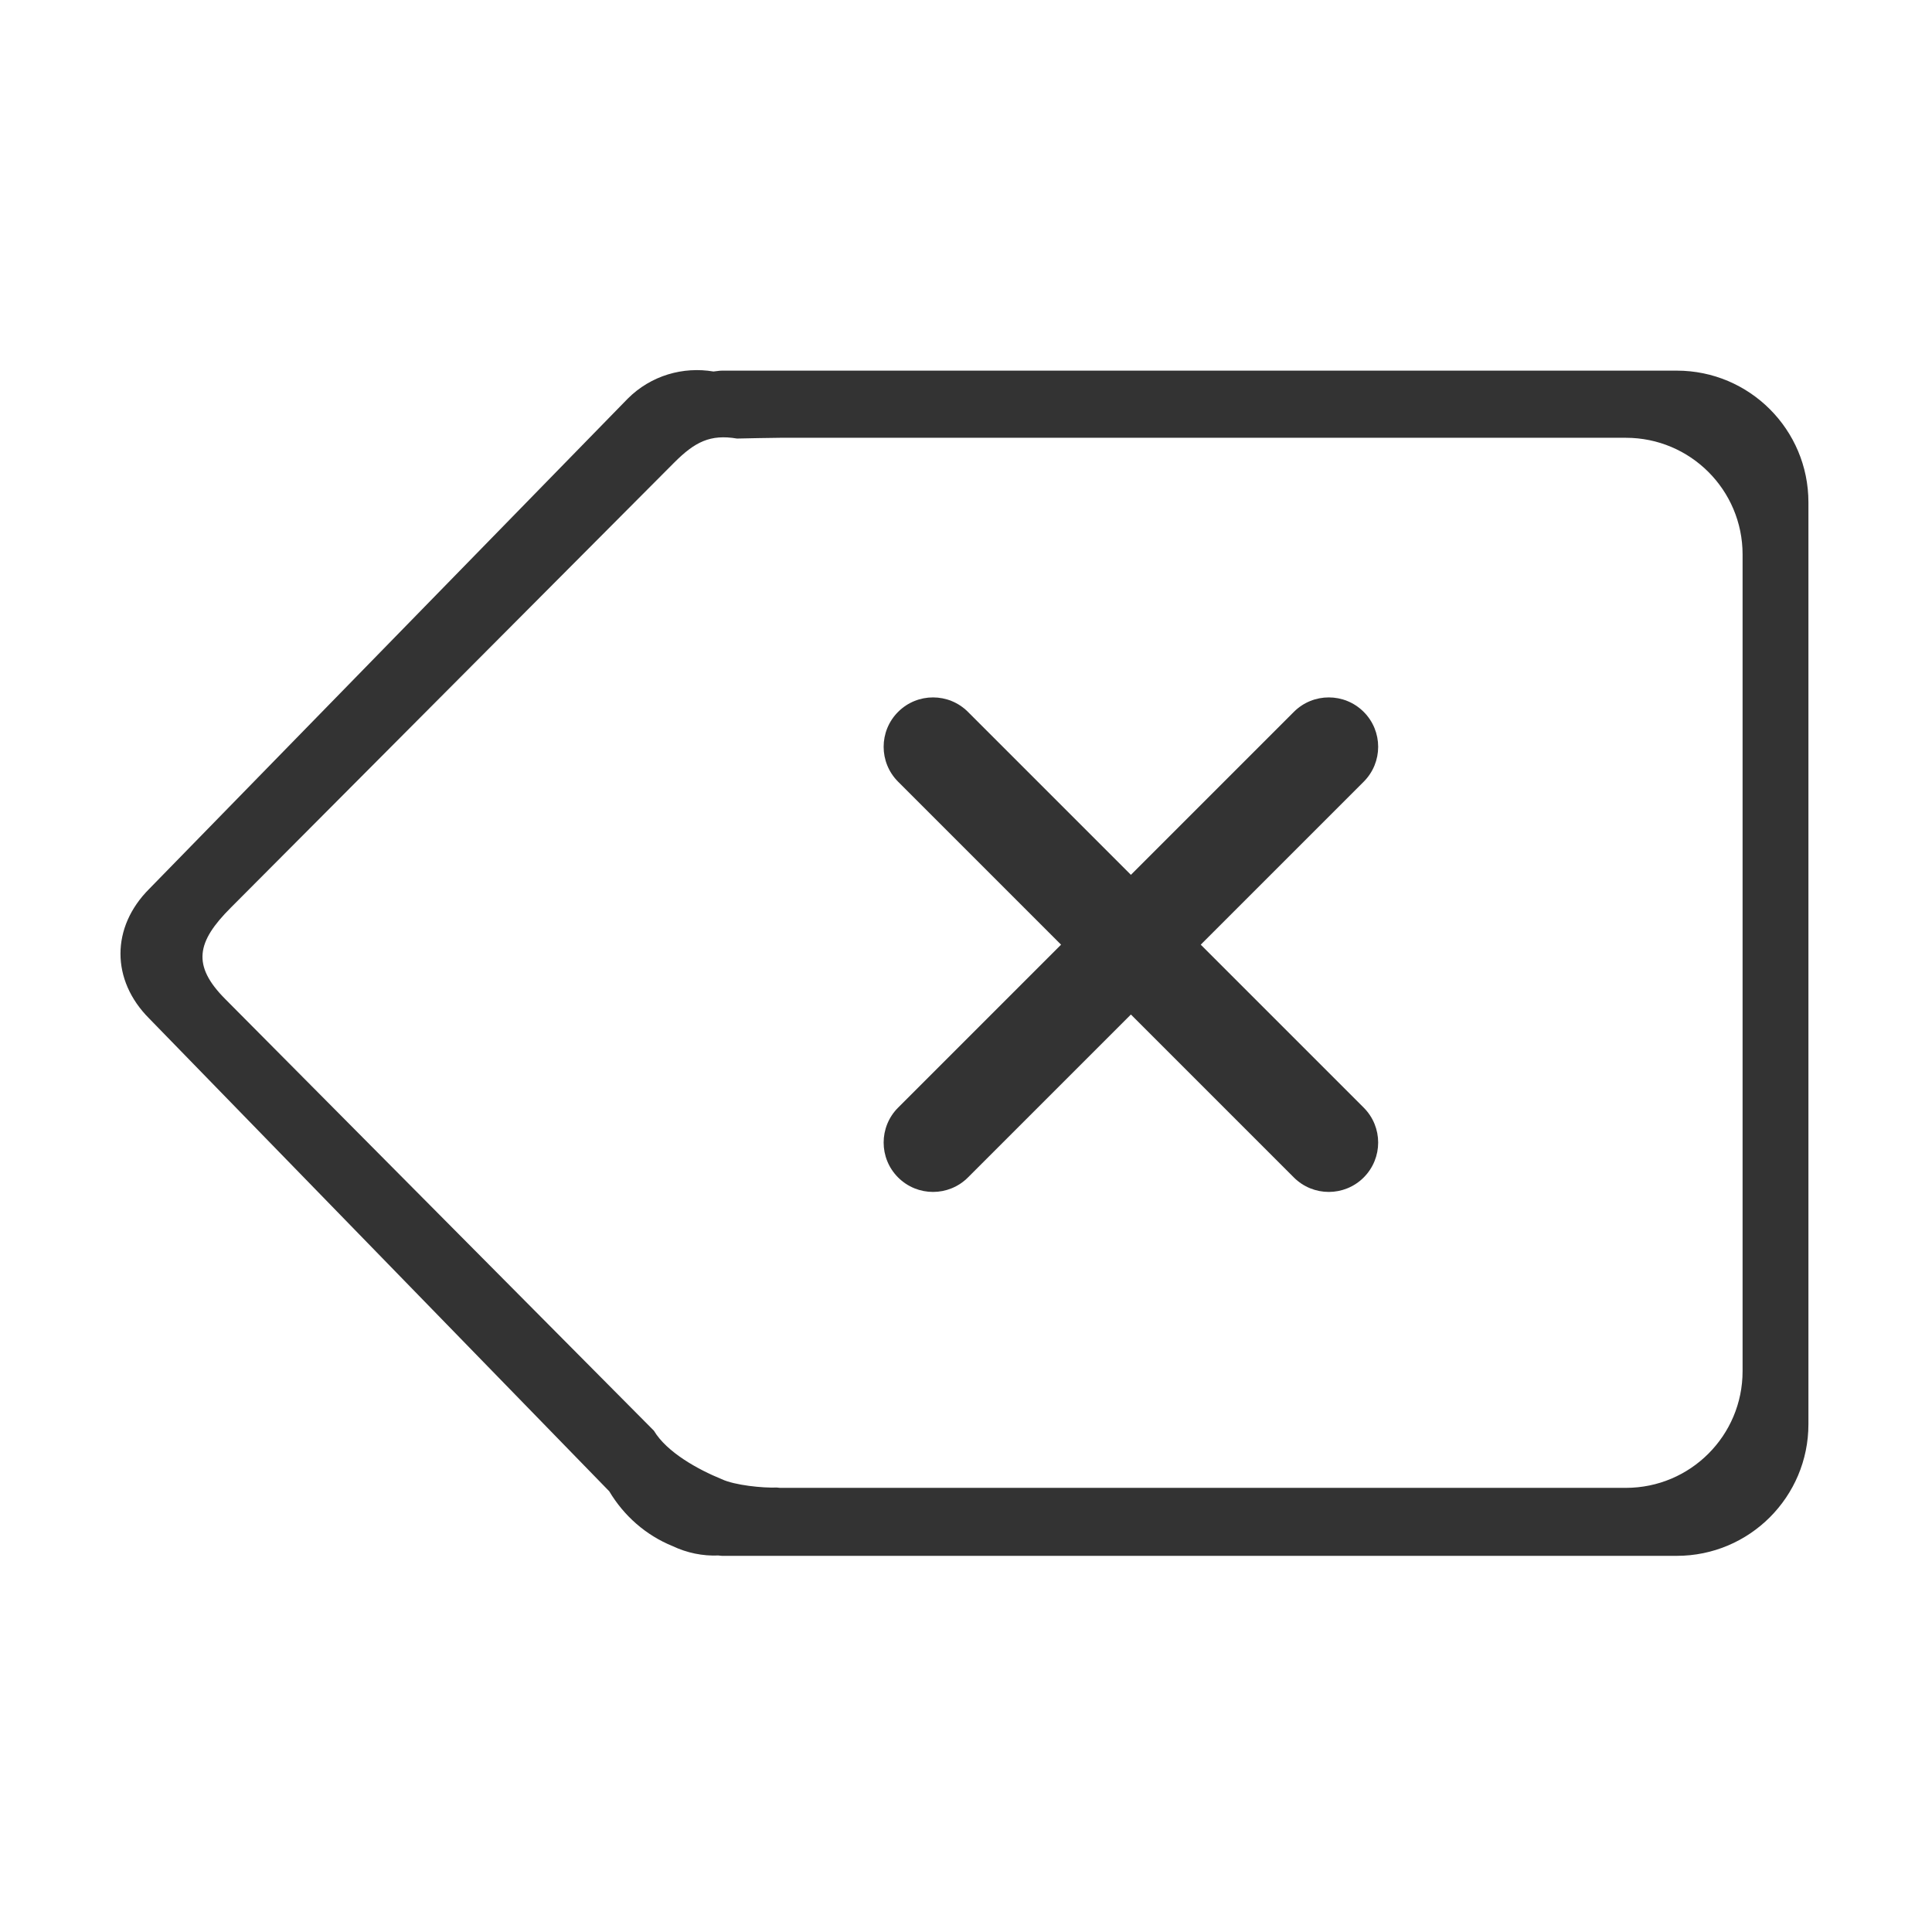<?xml version="1.0" standalone="no"?><!DOCTYPE svg PUBLIC "-//W3C//DTD SVG 1.1//EN" "http://www.w3.org/Graphics/SVG/1.1/DTD/svg11.dtd"><svg width="200" height="200" viewBox="0 0 200 200" version="1.1" xmlns="http://www.w3.org/2000/svg" xmlns:xlink="http://www.w3.org/1999/xlink"><defs><style type="text/css"><![CDATA[
@font-face { font-family: ifont; src: url("//at.alicdn.com/t/font_1442373896_4754455.eot?#iefix") format("embedded-opentype"), url("//at.alicdn.com/t/font_1442373896_4754455.woff") format("woff"), url("//at.alicdn.com/t/font_1442373896_4754455.ttf") format("truetype"), url("//at.alicdn.com/t/font_1442373896_4754455.svg#ifont") format("svg"); }

]]></style></defs><g class="transform-group"><g transform="scale(0.195, 0.195)"><path d="M723.948 377.912c-10.238-10.239-26.837-10.239-37.075 0l-86.51 86.51-86.51-86.51c-10.238-10.239-26.838-10.239-37.075 0-10.238 10.238-10.238 26.838 0 37.075l86.51 86.509-86.51 86.51c-10.238 10.238-10.238 26.838 0 37.075 10.238 10.238 26.837 10.238 37.075 0l86.51-86.51 86.51 86.51c10.238 10.238 26.837 10.238 37.075 0s10.238-26.838 0-37.075l-86.51-86.51 86.51-86.509C734.186 404.75 734.186 388.15 723.948 377.912zM890.129 196.759 383.277 196.759c-1.552 0-3.005 0.357-4.534 0.457-16.058-2.707-33.129 2.034-45.52 14.436L79.216 471.889c-20.342 20.361-20.342 48.455 0 68.813l244.226 250.993c7.752 12.98 19.401 23.299 33.55 29.052 7.714 3.665 16.057 5.363 24.417 5.018 0.635 0.016 1.228 0.187 1.868 0.187l506.852 0c38.611 0 69.911-31.3 69.911-69.91L960.04 266.668C960.039 228.059 928.739 196.759 890.129 196.759zM925.084 727.918c0 34.207-27.731 61.939-61.94 61.939L414.089 789.856c-0.567 0-1.091-0.151-1.654-0.167-7.408 0.306-22.471-1.198-29.304-4.446-12.536-5.099-29.134-14.24-36.002-25.738L119.692 530.484c-18.023-18.038-15.233-30.546 2.79-48.584l235.404-236.298c10.978-10.988 19.129-15.189 33.356-12.79 1.353-0.089 21.471-0.404 22.847-0.404l449.056 0c34.208 0 61.94 27.731 61.94 61.939L925.085 727.918z" fill="#333"></path></g></g></svg>
